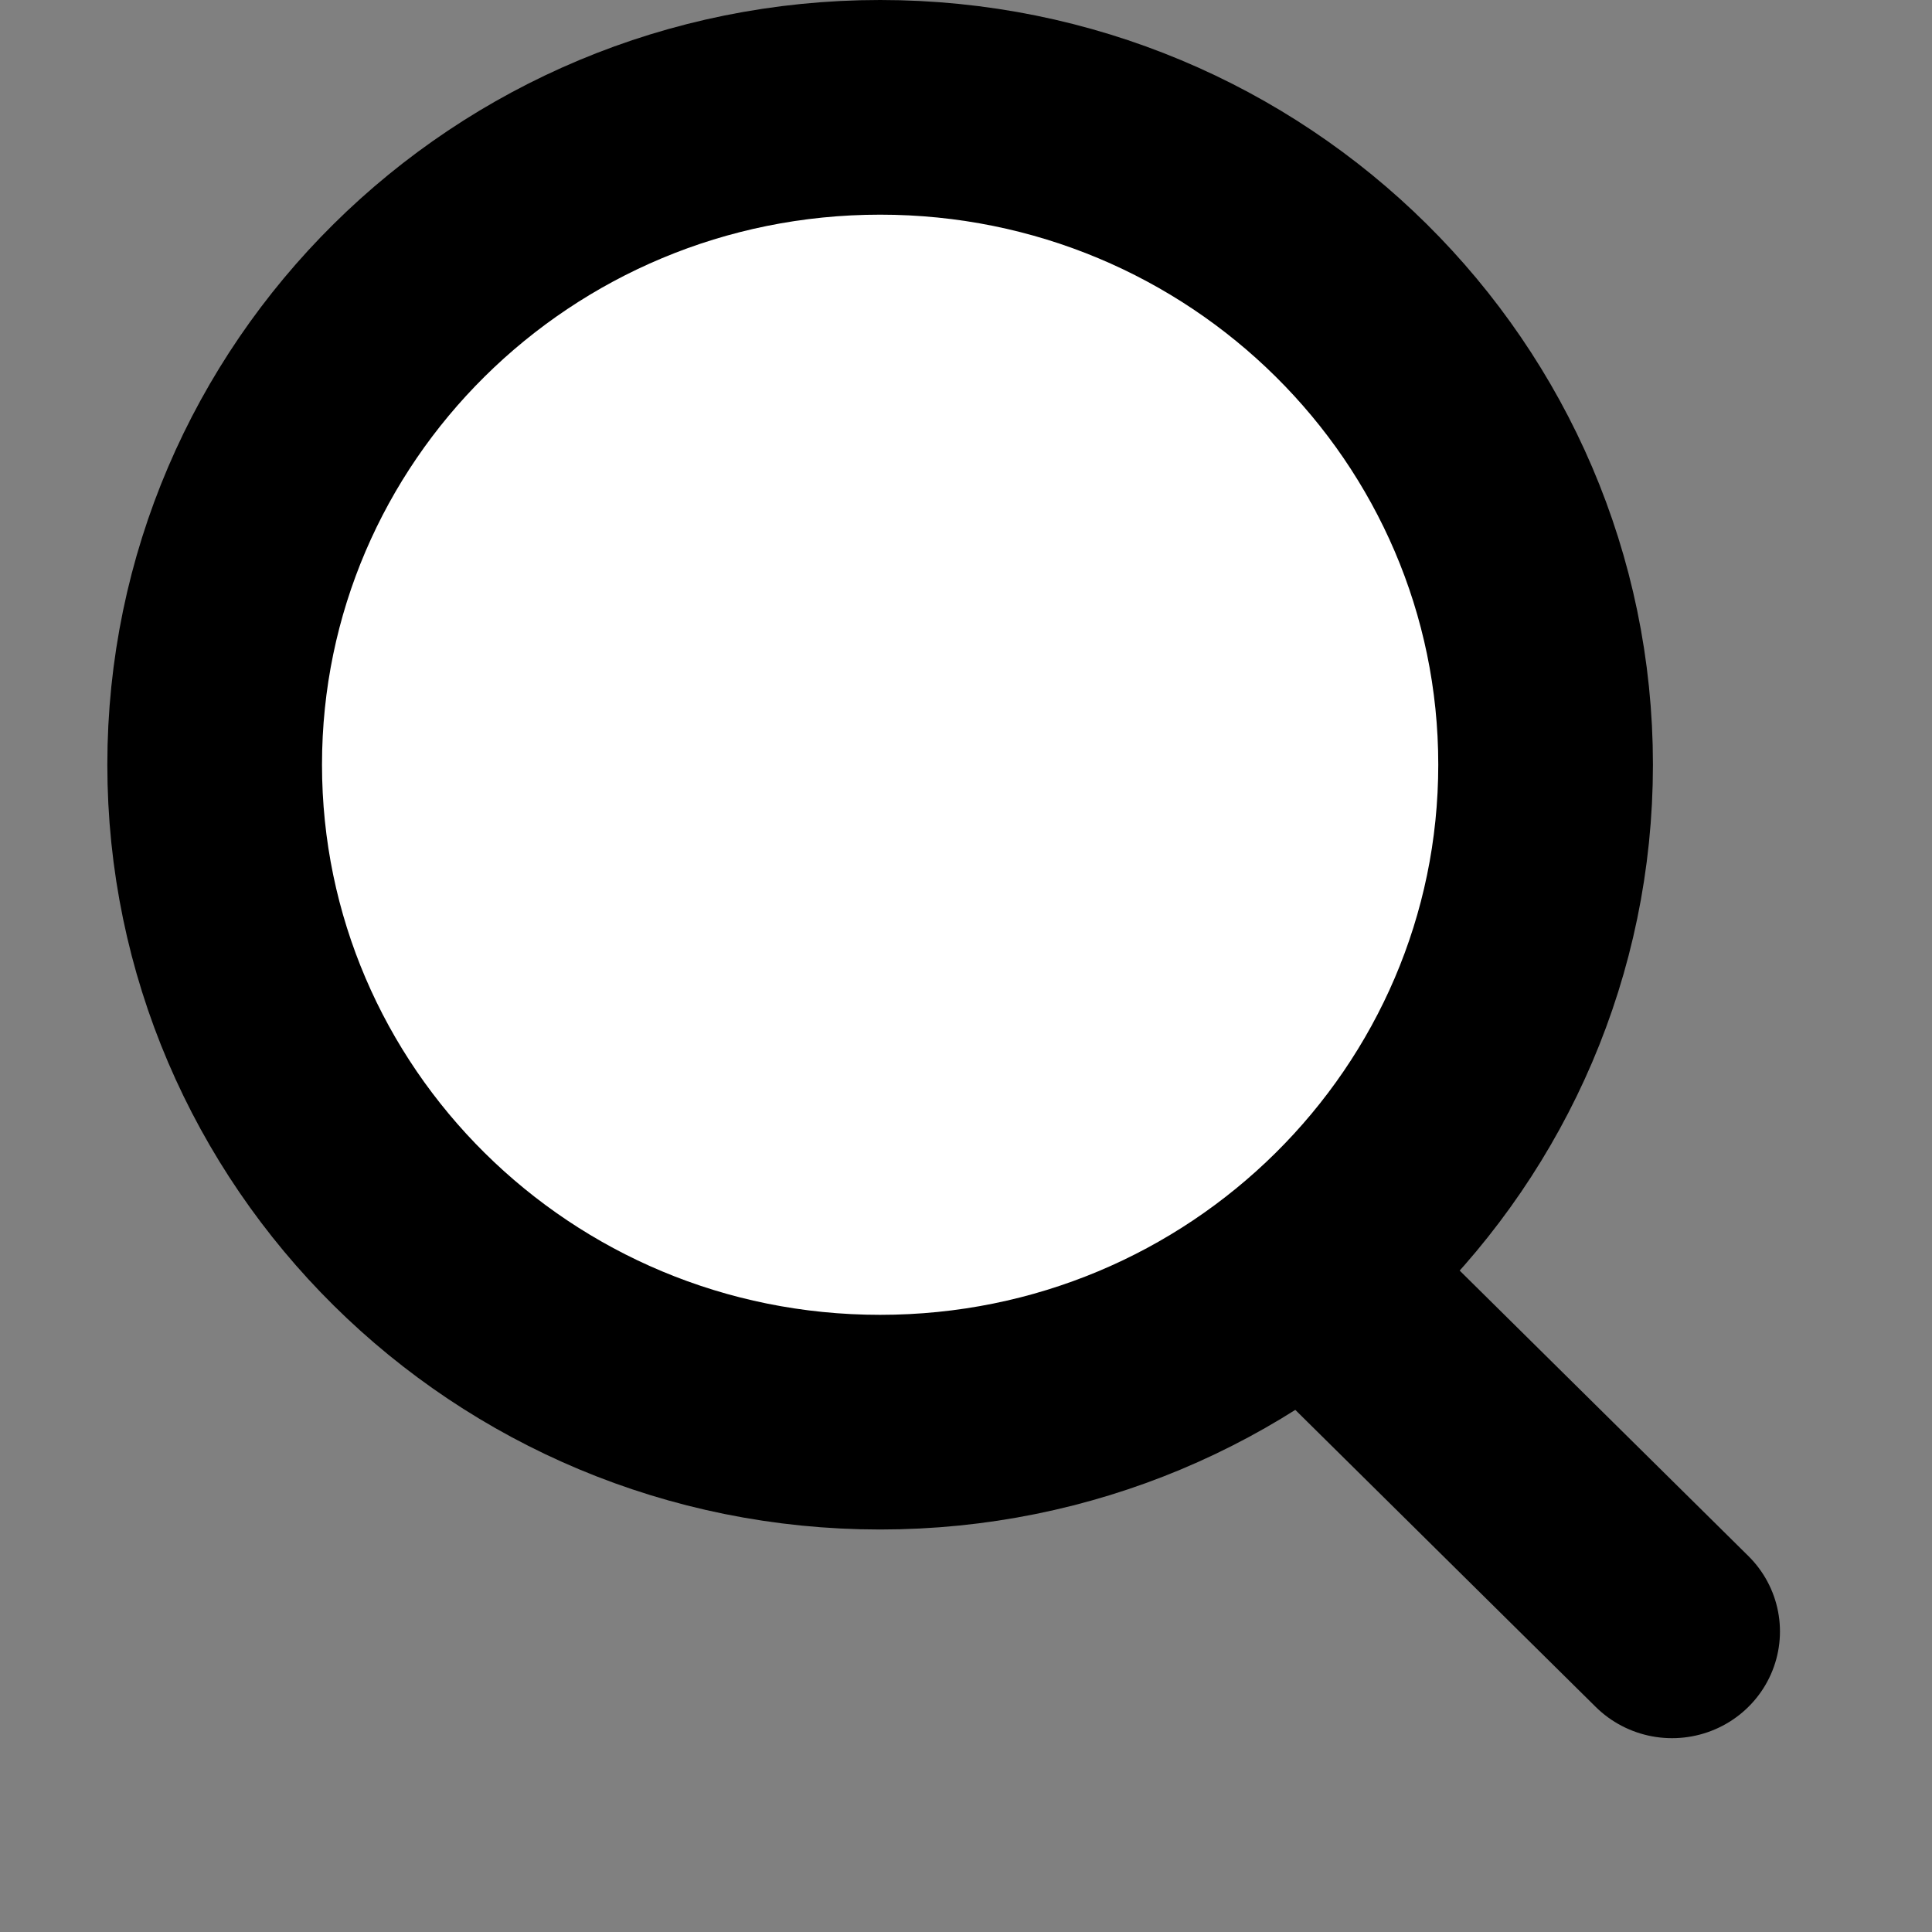 <svg width="9" height="9" viewBox="0 0 9 9" fill="none" xmlns="http://www.w3.org/2000/svg">
<rect x="0" y="0" width="9" height="9" fill="#808080" stroke="none"/>
<path d="M4.1 0.5C5.817 0.5 7.2 1.876 7.2 3.562C7.2 5.249 5.817 6.625 4.1 6.625C2.383 6.625 1 5.249 1 3.562C1 1.876 2.383 0.5 4.1 0.5Z" fill="white" stroke="black"/>
<line x1="0.5" y1="-0.5" x2="2.651" y2="-0.5" transform="matrix(-0.711 -0.703 0.711 -0.703 8.5 7.6)" stroke="black" stroke-linecap="round" stroke-linejoin="round"/>
</svg>
